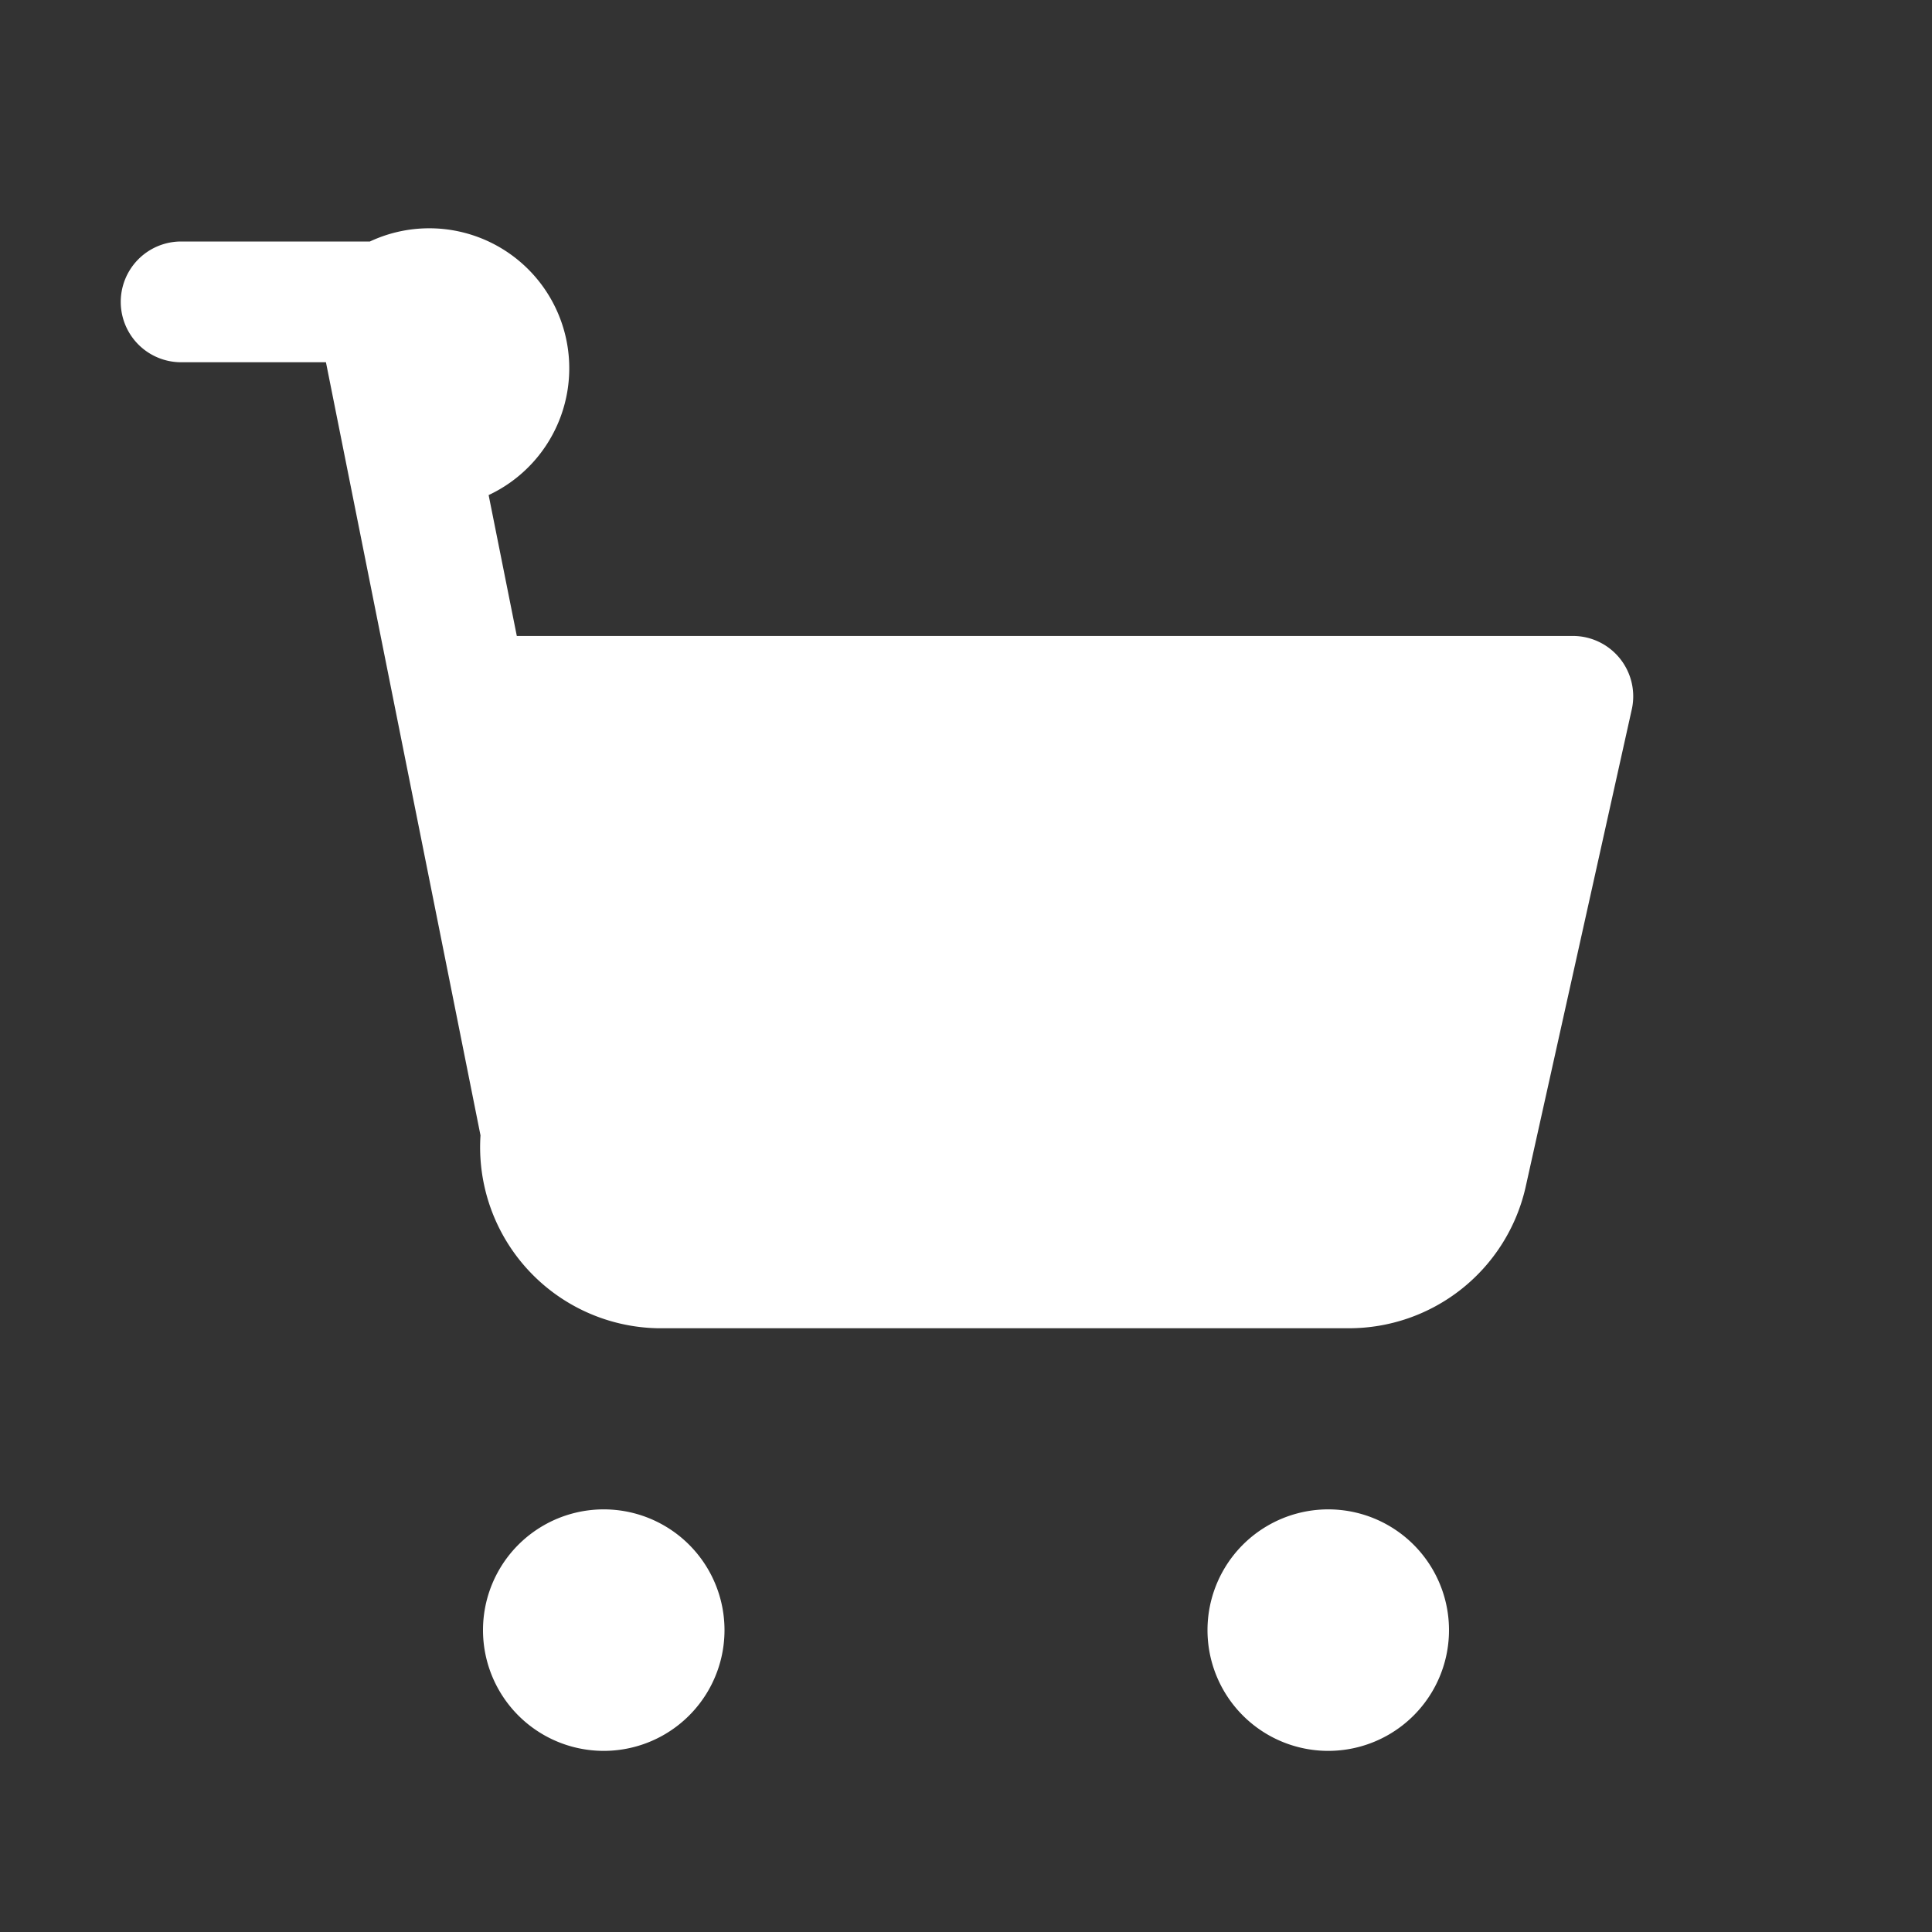 <svg
    xmlns="http://www.w3.org/2000/svg"
    viewBox="0 0 24 24"
    fill="white"
    className="h-5 w-5"
>
    <rect x="0" y="0" width="24" height="24" fill="#333333" stroke="none"/>
    <path d="M2.25 3a.75.75 0 000 1.5h1.799l.64 3.203 1.28 6.401A2.25 2.25 0 008.176 16.5h8.574a2.25 2.25 0 002.2-1.746l1.318-5.93a.75.75 0 00-.731-.924H6.42l-.35-1.75A1.5 1.5 0 004.595 3H2.25zM9 20.25a1.5 1.5 0 11-3 0 1.5 1.5 0 013 0zm9 0a1.5 1.5 0 11-3 0 1.5 1.5 0 013 0z" />
</svg>